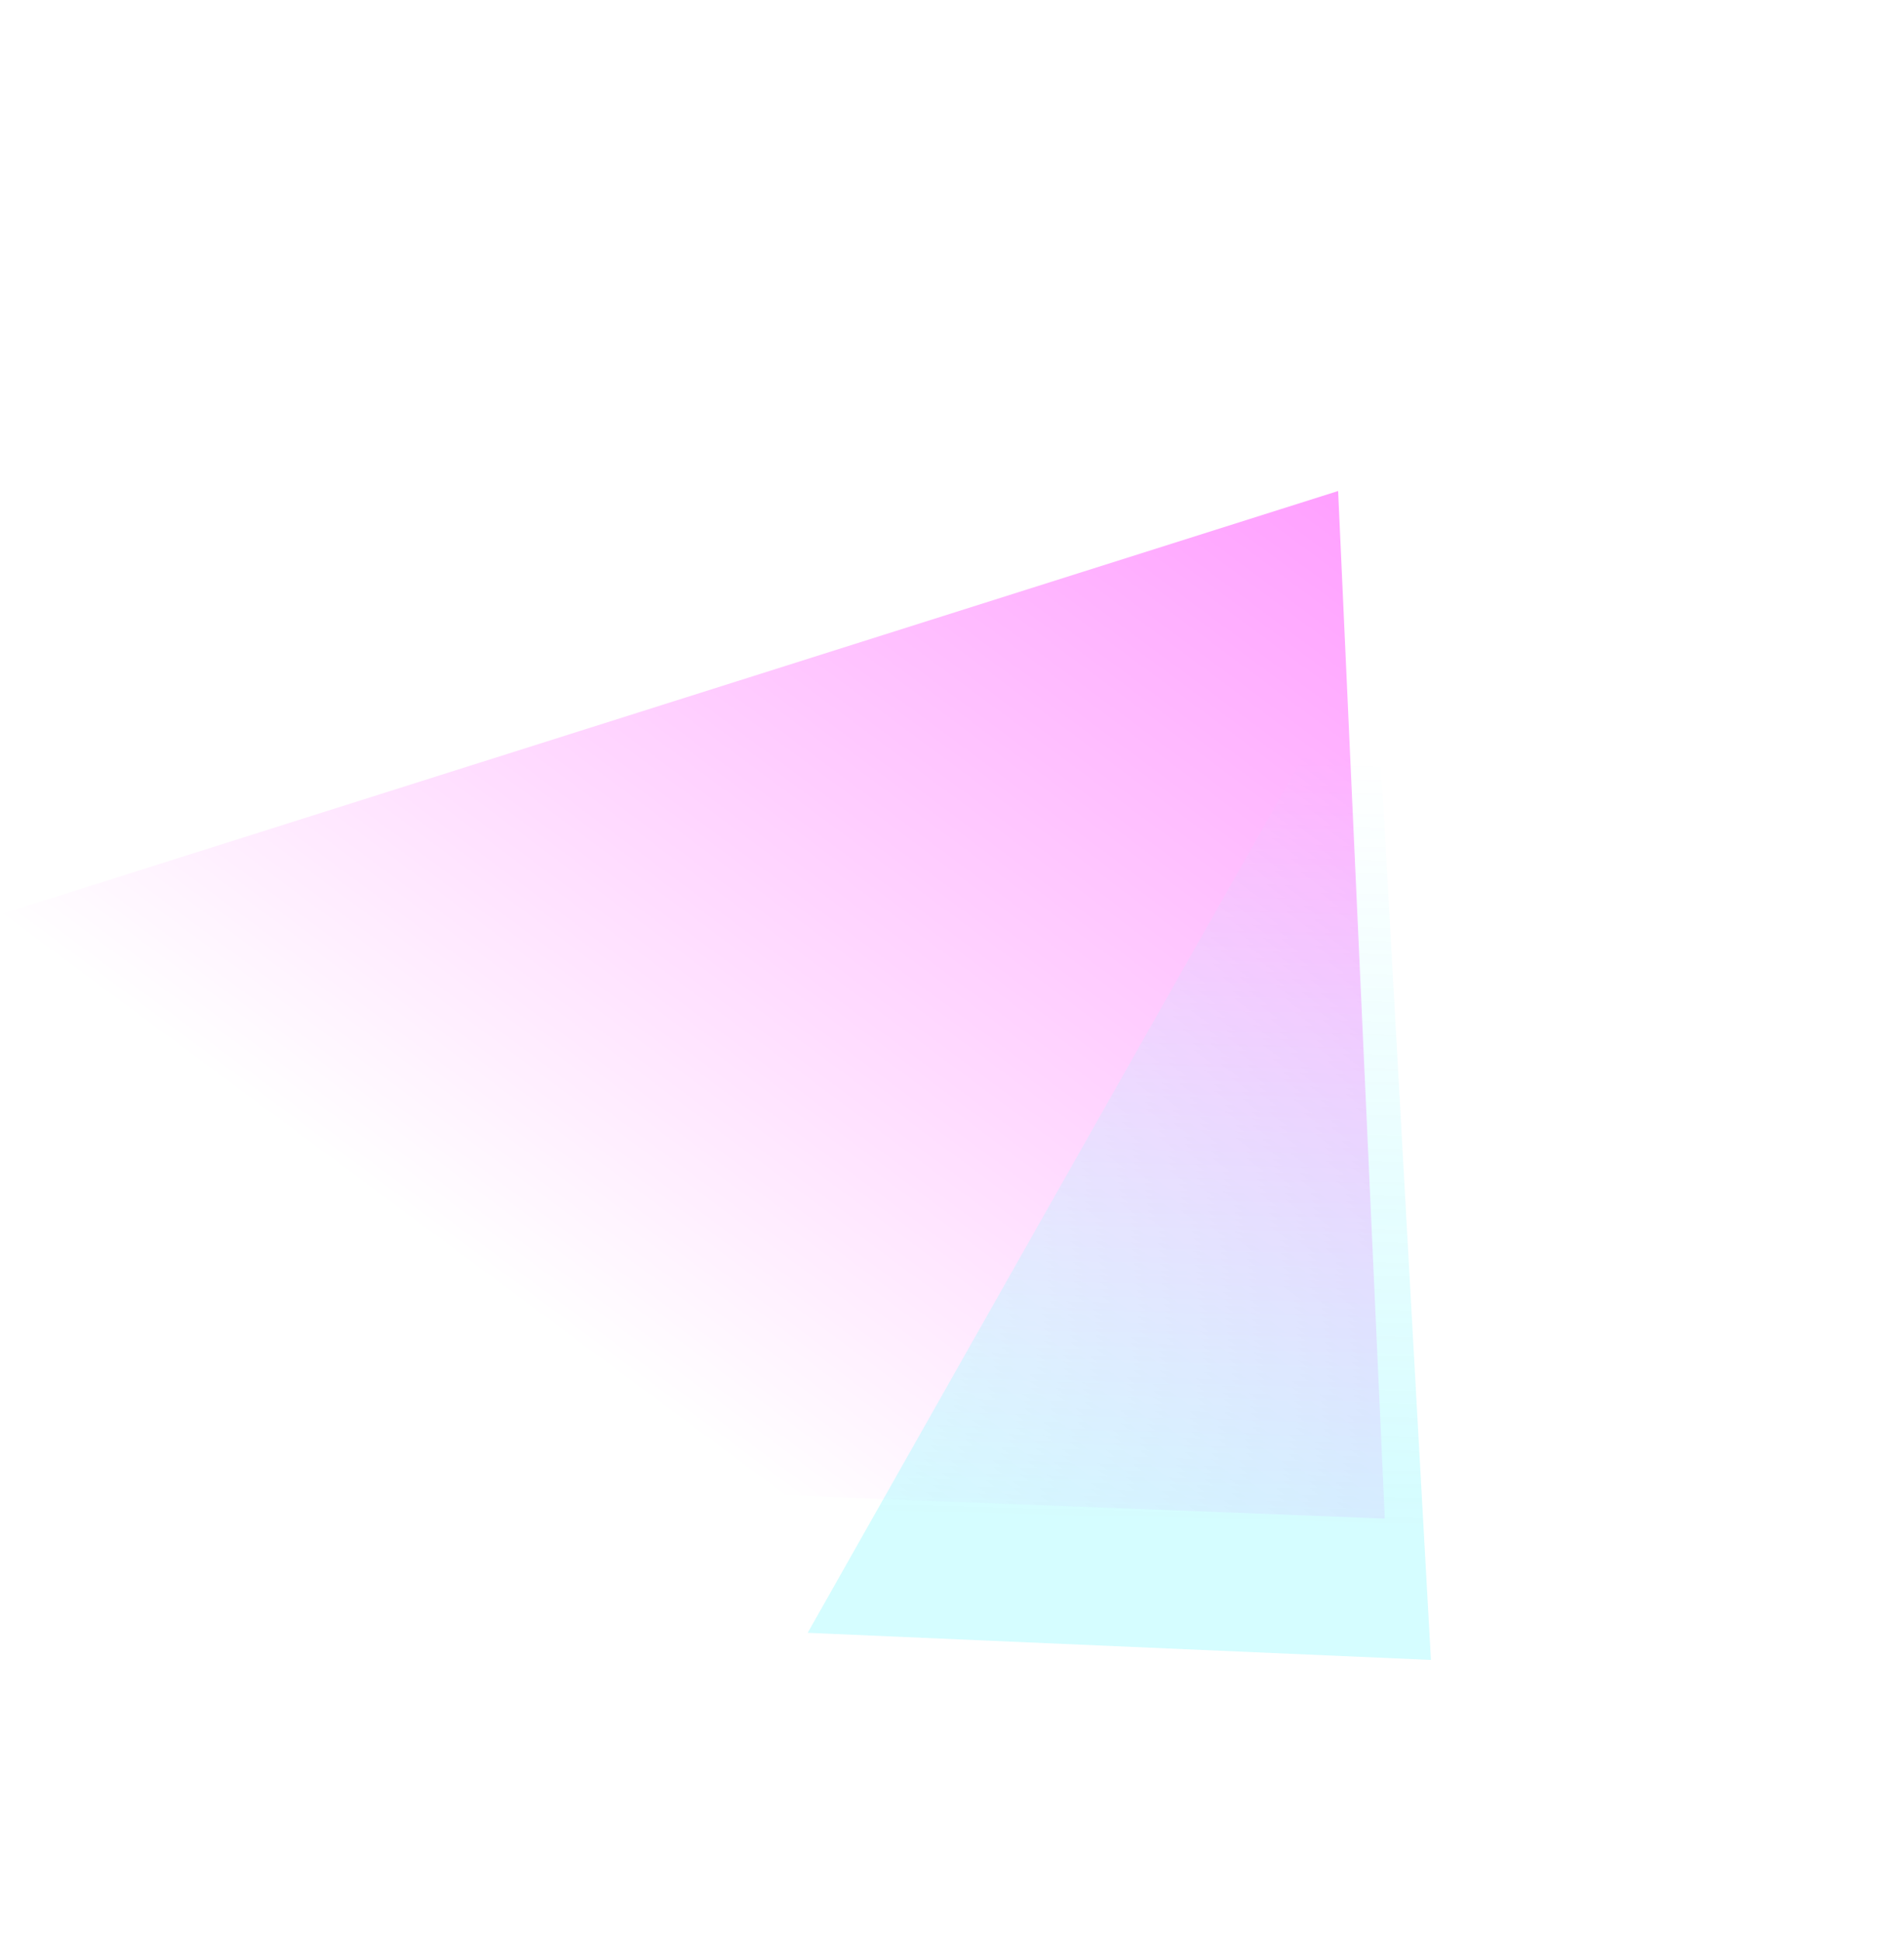 <svg xmlns="http://www.w3.org/2000/svg" xmlns:xlink="http://www.w3.org/1999/xlink" width="624.27" height="636.141" viewBox="0 0 624.27 636.141"><defs><style>.a{opacity:0.42;}.b{fill:url(#a);}.c{fill:url(#b);}</style><linearGradient id="a" x1="0.5" x2="0.5" y2="1" gradientUnits="objectBoundingBox"><stop offset="0" stop-color="#f0f" stop-opacity="0.89"/><stop offset="1" stop-color="#f0f" stop-opacity="0"/></linearGradient><linearGradient id="b" x1="0.543" y1="0.738" x2="0.253" y2="0.032" gradientUnits="objectBoundingBox"><stop offset="0" stop-color="#1ff2fd" stop-opacity="0.451"/><stop offset="1" stop-color="#1ff2fd" stop-opacity="0"/></linearGradient></defs><g class="a" transform="matrix(0.799, 0.602, -0.602, 0.799, 752.648, -574.531)"><path class="b" d="M1138.988,1249.52,1405.9,874.58l214.83,259.715L1454.722,1249.52Z" transform="translate(-1214.11 -98.58)"/><path class="c" d="M1761.427,1134.676l-168.478,115.816L1543.808,877Z" transform="translate(-1314.867 -71.073)"/></g></svg>
